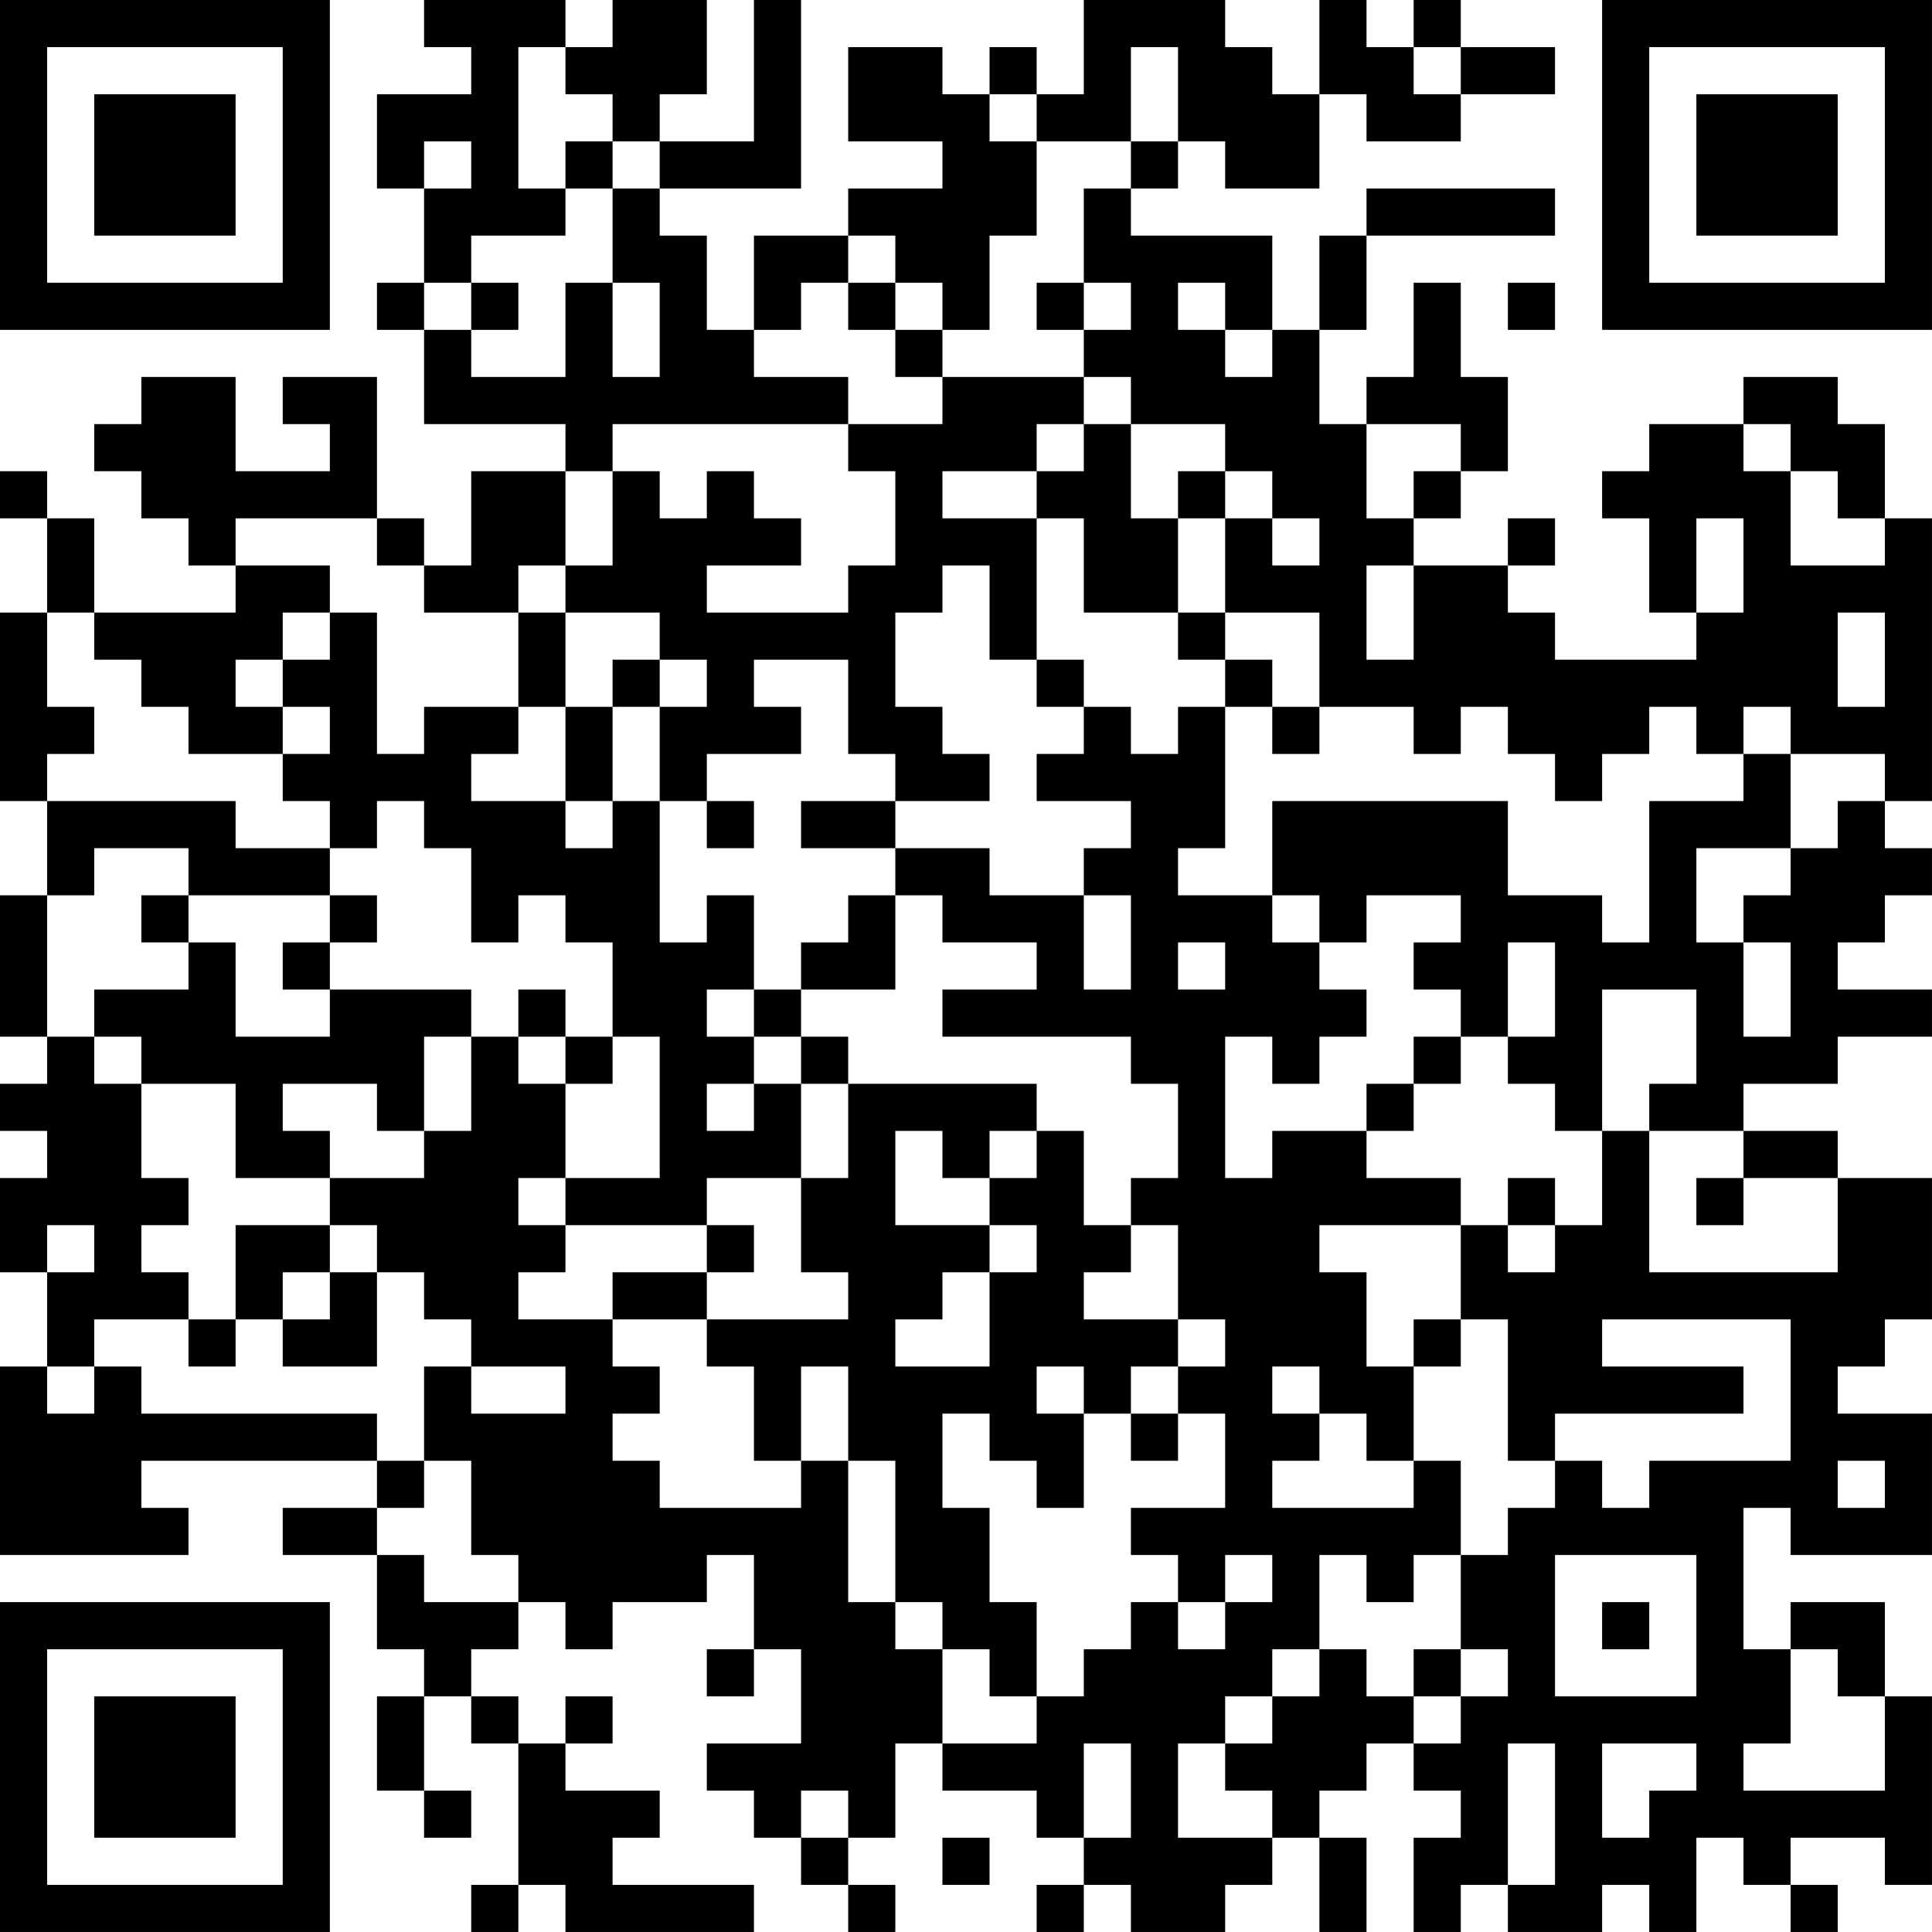 <?xml version="1.0" encoding="UTF-8"?>
<svg xmlns="http://www.w3.org/2000/svg" version="1.1" width="200" height="200" viewBox="0 0 200 200"><rect x="0" y="0" width="200" height="200" fill="#ffffff"/><g transform="scale(4.878)"><g transform="translate(0,0)"><path fill-rule="evenodd" d="M9 0L9 1L10 1L10 2L8 2L8 4L9 4L9 6L8 6L8 7L9 7L9 9L12 9L12 10L10 10L10 12L9 12L9 11L8 11L8 8L6 8L6 9L7 9L7 10L5 10L5 8L3 8L3 9L2 9L2 10L3 10L3 11L4 11L4 12L5 12L5 13L2 13L2 11L1 11L1 10L0 10L0 11L1 11L1 13L0 13L0 17L1 17L1 19L0 19L0 22L1 22L1 23L0 23L0 24L1 24L1 25L0 25L0 27L1 27L1 29L0 29L0 33L4 33L4 32L3 32L3 31L8 31L8 32L6 32L6 33L8 33L8 35L9 35L9 36L8 36L8 38L9 38L9 39L10 39L10 38L9 38L9 36L10 36L10 37L11 37L11 40L10 40L10 41L11 41L11 40L12 40L12 41L16 41L16 40L13 40L13 39L14 39L14 38L12 38L12 37L13 37L13 36L12 36L12 37L11 37L11 36L10 36L10 35L11 35L11 34L12 34L12 35L13 35L13 34L15 34L15 33L16 33L16 35L15 35L15 36L16 36L16 35L17 35L17 37L15 37L15 38L16 38L16 39L17 39L17 40L18 40L18 41L19 41L19 40L18 40L18 39L19 39L19 37L20 37L20 38L22 38L22 39L23 39L23 40L22 40L22 41L23 41L23 40L24 40L24 41L26 41L26 40L27 40L27 39L28 39L28 41L29 41L29 39L28 39L28 38L29 38L29 37L30 37L30 38L31 38L31 39L30 39L30 41L31 41L31 40L32 40L32 41L34 41L34 40L35 40L35 41L36 41L36 39L37 39L37 40L38 40L38 41L39 41L39 40L38 40L38 39L40 39L40 40L41 40L41 36L40 36L40 34L38 34L38 35L37 35L37 32L38 32L38 33L41 33L41 30L39 30L39 29L40 29L40 28L41 28L41 25L39 25L39 24L37 24L37 23L39 23L39 22L41 22L41 21L39 21L39 20L40 20L40 19L41 19L41 18L40 18L40 17L41 17L41 11L40 11L40 9L39 9L39 8L37 8L37 9L35 9L35 10L34 10L34 11L35 11L35 13L36 13L36 14L33 14L33 13L32 13L32 12L33 12L33 11L32 11L32 12L30 12L30 11L31 11L31 10L32 10L32 8L31 8L31 6L30 6L30 8L29 8L29 9L28 9L28 7L29 7L29 5L33 5L33 4L29 4L29 5L28 5L28 7L27 7L27 5L24 5L24 4L25 4L25 3L26 3L26 4L28 4L28 2L29 2L29 3L31 3L31 2L33 2L33 1L31 1L31 0L30 0L30 1L29 1L29 0L28 0L28 2L27 2L27 1L26 1L26 0L23 0L23 2L22 2L22 1L21 1L21 2L20 2L20 1L18 1L18 3L20 3L20 4L18 4L18 5L16 5L16 7L15 7L15 5L14 5L14 4L17 4L17 0L16 0L16 3L14 3L14 2L15 2L15 0L13 0L13 1L12 1L12 0ZM11 1L11 4L12 4L12 5L10 5L10 6L9 6L9 7L10 7L10 8L12 8L12 6L13 6L13 8L14 8L14 6L13 6L13 4L14 4L14 3L13 3L13 2L12 2L12 1ZM24 1L24 3L22 3L22 2L21 2L21 3L22 3L22 5L21 5L21 7L20 7L20 6L19 6L19 5L18 5L18 6L17 6L17 7L16 7L16 8L18 8L18 9L13 9L13 10L12 10L12 12L11 12L11 13L9 13L9 12L8 12L8 11L5 11L5 12L7 12L7 13L6 13L6 14L5 14L5 15L6 15L6 16L4 16L4 15L3 15L3 14L2 14L2 13L1 13L1 15L2 15L2 16L1 16L1 17L5 17L5 18L7 18L7 19L4 19L4 18L2 18L2 19L1 19L1 22L2 22L2 23L3 23L3 25L4 25L4 26L3 26L3 27L4 27L4 28L2 28L2 29L1 29L1 30L2 30L2 29L3 29L3 30L8 30L8 31L9 31L9 32L8 32L8 33L9 33L9 34L11 34L11 33L10 33L10 31L9 31L9 29L10 29L10 30L12 30L12 29L10 29L10 28L9 28L9 27L8 27L8 26L7 26L7 25L9 25L9 24L10 24L10 22L11 22L11 23L12 23L12 25L11 25L11 26L12 26L12 27L11 27L11 28L13 28L13 29L14 29L14 30L13 30L13 31L14 31L14 32L17 32L17 31L18 31L18 34L19 34L19 35L20 35L20 37L22 37L22 36L23 36L23 35L24 35L24 34L25 34L25 35L26 35L26 34L27 34L27 33L26 33L26 34L25 34L25 33L24 33L24 32L26 32L26 30L25 30L25 29L26 29L26 28L25 28L25 26L24 26L24 25L25 25L25 23L24 23L24 22L20 22L20 21L22 21L22 20L20 20L20 19L19 19L19 18L21 18L21 19L23 19L23 21L24 21L24 19L23 19L23 18L24 18L24 17L22 17L22 16L23 16L23 15L24 15L24 16L25 16L25 15L26 15L26 18L25 18L25 19L27 19L27 20L28 20L28 21L29 21L29 22L28 22L28 23L27 23L27 22L26 22L26 25L27 25L27 24L29 24L29 25L31 25L31 26L28 26L28 27L29 27L29 29L30 29L30 31L29 31L29 30L28 30L28 29L27 29L27 30L28 30L28 31L27 31L27 32L30 32L30 31L31 31L31 33L30 33L30 34L29 34L29 33L28 33L28 35L27 35L27 36L26 36L26 37L25 37L25 39L27 39L27 38L26 38L26 37L27 37L27 36L28 36L28 35L29 35L29 36L30 36L30 37L31 37L31 36L32 36L32 35L31 35L31 33L32 33L32 32L33 32L33 31L34 31L34 32L35 32L35 31L38 31L38 28L34 28L34 29L37 29L37 30L33 30L33 31L32 31L32 28L31 28L31 26L32 26L32 27L33 27L33 26L34 26L34 24L35 24L35 27L39 27L39 25L37 25L37 24L35 24L35 23L36 23L36 21L34 21L34 24L33 24L33 23L32 23L32 22L33 22L33 20L32 20L32 22L31 22L31 21L30 21L30 20L31 20L31 19L29 19L29 20L28 20L28 19L27 19L27 17L32 17L32 19L34 19L34 20L35 20L35 17L37 17L37 16L38 16L38 18L36 18L36 20L37 20L37 22L38 22L38 20L37 20L37 19L38 19L38 18L39 18L39 17L40 17L40 16L38 16L38 15L37 15L37 16L36 16L36 15L35 15L35 16L34 16L34 17L33 17L33 16L32 16L32 15L31 15L31 16L30 16L30 15L28 15L28 13L26 13L26 11L27 11L27 12L28 12L28 11L27 11L27 10L26 10L26 9L24 9L24 8L23 8L23 7L24 7L24 6L23 6L23 4L24 4L24 3L25 3L25 1ZM30 1L30 2L31 2L31 1ZM9 3L9 4L10 4L10 3ZM12 3L12 4L13 4L13 3ZM10 6L10 7L11 7L11 6ZM18 6L18 7L19 7L19 8L20 8L20 9L18 9L18 10L19 10L19 12L18 12L18 13L15 13L15 12L17 12L17 11L16 11L16 10L15 10L15 11L14 11L14 10L13 10L13 12L12 12L12 13L11 13L11 15L9 15L9 16L8 16L8 13L7 13L7 14L6 14L6 15L7 15L7 16L6 16L6 17L7 17L7 18L8 18L8 17L9 17L9 18L10 18L10 20L11 20L11 19L12 19L12 20L13 20L13 22L12 22L12 21L11 21L11 22L12 22L12 23L13 23L13 22L14 22L14 25L12 25L12 26L15 26L15 27L13 27L13 28L15 28L15 29L16 29L16 31L17 31L17 29L18 29L18 31L19 31L19 34L20 34L20 35L21 35L21 36L22 36L22 34L21 34L21 32L20 32L20 30L21 30L21 31L22 31L22 32L23 32L23 30L24 30L24 31L25 31L25 30L24 30L24 29L25 29L25 28L23 28L23 27L24 27L24 26L23 26L23 24L22 24L22 23L18 23L18 22L17 22L17 21L19 21L19 19L18 19L18 20L17 20L17 21L16 21L16 19L15 19L15 20L14 20L14 17L15 17L15 18L16 18L16 17L15 17L15 16L17 16L17 15L16 15L16 14L18 14L18 16L19 16L19 17L17 17L17 18L19 18L19 17L21 17L21 16L20 16L20 15L19 15L19 13L20 13L20 12L21 12L21 14L22 14L22 15L23 15L23 14L22 14L22 11L23 11L23 13L25 13L25 14L26 14L26 15L27 15L27 16L28 16L28 15L27 15L27 14L26 14L26 13L25 13L25 11L26 11L26 10L25 10L25 11L24 11L24 9L23 9L23 8L20 8L20 7L19 7L19 6ZM22 6L22 7L23 7L23 6ZM25 6L25 7L26 7L26 8L27 8L27 7L26 7L26 6ZM32 6L32 7L33 7L33 6ZM22 9L22 10L20 10L20 11L22 11L22 10L23 10L23 9ZM29 9L29 11L30 11L30 10L31 10L31 9ZM37 9L37 10L38 10L38 12L40 12L40 11L39 11L39 10L38 10L38 9ZM36 11L36 13L37 13L37 11ZM29 12L29 14L30 14L30 12ZM12 13L12 15L11 15L11 16L10 16L10 17L12 17L12 18L13 18L13 17L14 17L14 15L15 15L15 14L14 14L14 13ZM39 13L39 15L40 15L40 13ZM13 14L13 15L12 15L12 17L13 17L13 15L14 15L14 14ZM3 19L3 20L4 20L4 21L2 21L2 22L3 22L3 23L5 23L5 25L7 25L7 24L6 24L6 23L8 23L8 24L9 24L9 22L10 22L10 21L7 21L7 20L8 20L8 19L7 19L7 20L6 20L6 21L7 21L7 22L5 22L5 20L4 20L4 19ZM25 20L25 21L26 21L26 20ZM15 21L15 22L16 22L16 23L15 23L15 24L16 24L16 23L17 23L17 25L15 25L15 26L16 26L16 27L15 27L15 28L18 28L18 27L17 27L17 25L18 25L18 23L17 23L17 22L16 22L16 21ZM30 22L30 23L29 23L29 24L30 24L30 23L31 23L31 22ZM19 24L19 26L21 26L21 27L20 27L20 28L19 28L19 29L21 29L21 27L22 27L22 26L21 26L21 25L22 25L22 24L21 24L21 25L20 25L20 24ZM32 25L32 26L33 26L33 25ZM36 25L36 26L37 26L37 25ZM1 26L1 27L2 27L2 26ZM5 26L5 28L4 28L4 29L5 29L5 28L6 28L6 29L8 29L8 27L7 27L7 26ZM6 27L6 28L7 28L7 27ZM30 28L30 29L31 29L31 28ZM22 29L22 30L23 30L23 29ZM39 31L39 32L40 32L40 31ZM33 33L33 36L36 36L36 33ZM34 34L34 35L35 35L35 34ZM30 35L30 36L31 36L31 35ZM38 35L38 37L37 37L37 38L40 38L40 36L39 36L39 35ZM23 37L23 39L24 39L24 37ZM32 37L32 40L33 40L33 37ZM34 37L34 39L35 39L35 38L36 38L36 37ZM17 38L17 39L18 39L18 38ZM20 39L20 40L21 40L21 39ZM0 0L0 7L7 7L7 0ZM1 1L1 6L6 6L6 1ZM2 2L2 5L5 5L5 2ZM34 0L34 7L41 7L41 0ZM35 1L35 6L40 6L40 1ZM36 2L36 5L39 5L39 2ZM0 34L0 41L7 41L7 34ZM1 35L1 40L6 40L6 35ZM2 36L2 39L5 39L5 36Z" fill="#000000"/></g></g></svg>
